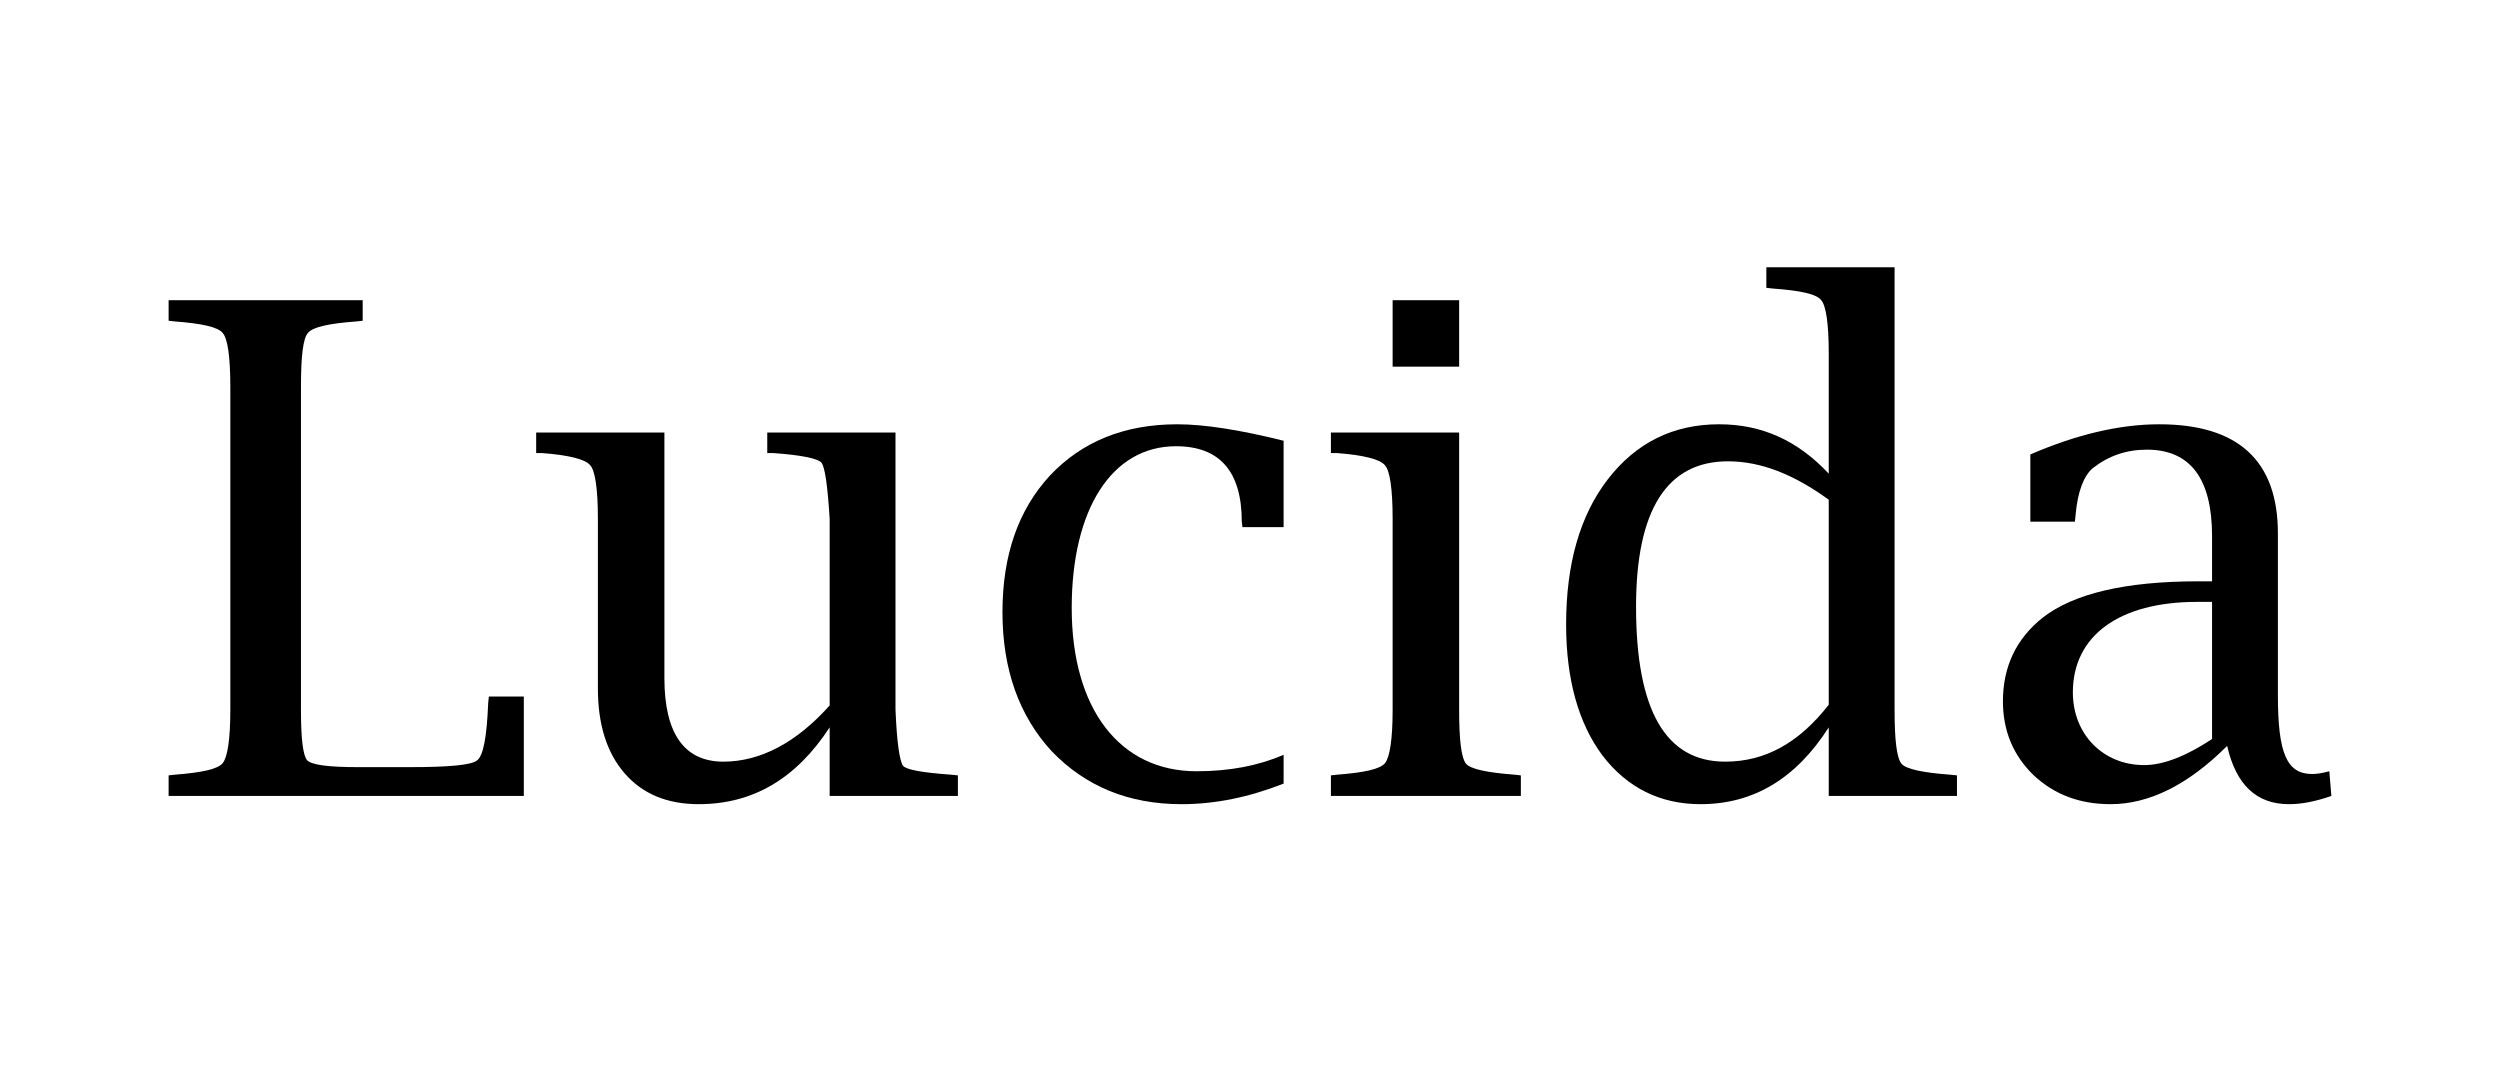 <?xml version="1.0" encoding="UTF-8" standalone="no"?><!DOCTYPE svg PUBLIC "-//W3C//DTD SVG 1.1//EN" "http://www.w3.org/Graphics/SVG/1.1/DTD/svg11.dtd"><svg width="100%" height="100%" viewBox="0 0 350 150" version="1.1" xmlns="http://www.w3.org/2000/svg" xmlns:xlink="http://www.w3.org/1999/xlink" xml:space="preserve" xmlns:serif="http://www.serif.com/" style="fill-rule:evenodd;clip-rule:evenodd;stroke-linejoin:round;stroke-miterlimit:2;"><rect id="Artboard1" x="0" y="0" width="350" height="150" style="fill:none;"/><g><path d="M73.336,97.512l-4.896,0l-0.096,0.96c-0.192,4.704 -0.672,7.296 -1.536,7.968c-0.768,0.672 -3.936,0.96 -9.504,0.96l-7.104,0c-4.128,0 -6.528,-0.288 -7.2,-0.96c-0.576,-0.672 -0.864,-2.976 -0.864,-7.104l-0,-45.12c-0,-4.32 0.288,-6.816 0.96,-7.584c0.672,-0.864 2.976,-1.344 6.816,-1.632l0.864,-0.096l-0,-2.88l-27.168,0l-0,2.88l0.864,0.096c3.744,0.288 6.048,0.768 6.72,1.632c0.672,0.768 1.056,3.264 1.056,7.584l-0,45.12c-0,4.128 -0.384,6.624 -1.056,7.488c-0.672,0.864 -2.976,1.344 -6.72,1.632l-0.864,0.096l-0,2.88l49.728,0l-0,-13.92Z" style="fill-rule:nonzero;"/><path d="M134.104,111.432l-0,-2.88l-0.96,-0.096c-3.936,-0.288 -6.24,-0.672 -6.72,-1.248c-0.48,-0.672 -0.864,-3.264 -1.056,-7.872l-0,-38.784l-17.952,0l-0,2.88l0.864,0c4.032,0.288 6.24,0.768 6.72,1.344c0.48,0.576 0.864,3.168 1.152,7.872l-0,26.112c-4.704,5.28 -9.792,7.872 -14.88,7.872c-5.472,0 -8.256,-3.936 -8.256,-11.712l-0,-34.368l-17.952,0l-0,2.88l0.864,0c3.744,0.288 6.048,0.864 6.72,1.728c0.672,0.768 1.056,3.264 1.056,7.488l-0,23.712c-0,5.088 1.248,9.024 3.744,11.904c2.496,2.88 5.952,4.32 10.368,4.32c7.584,0 13.632,-3.552 18.336,-10.752l-0,9.6l17.952,0Z" style="fill-rule:nonzero;"/><path d="M179.704,105.672c-3.552,1.536 -7.584,2.304 -12.192,2.304c-10.752,0 -17.472,-8.736 -17.472,-22.848c0,-13.92 5.664,-22.656 14.592,-22.656c6.144,0 9.216,3.552 9.216,10.56l0.096,0.768l5.76,0l0,-12.096c-6.144,-1.536 -11.136,-2.304 -14.88,-2.304c-7.392,0 -13.344,2.4 -17.856,7.2c-4.416,4.8 -6.624,11.136 -6.624,19.104c-0,7.968 2.304,14.496 6.912,19.488c4.704,4.896 10.752,7.392 18.144,7.392c4.704,0 9.408,-0.96 14.304,-2.88l0,-4.032Z" style="fill-rule:nonzero;"/><path d="M186.328,60.552l0,2.88l0.864,0c3.744,0.288 6.048,0.864 6.72,1.728c0.672,0.768 1.056,3.264 1.056,7.488l0,26.688c0,4.128 -0.384,6.624 -1.056,7.488c-0.672,0.864 -2.976,1.344 -6.72,1.632l-0.864,0.096l0,2.88l26.592,0l0,-2.88l-0.864,-0.096c-3.84,-0.288 -6.144,-0.768 -6.816,-1.536c-0.672,-0.864 -0.96,-3.36 -0.96,-7.584l0,-38.784l-17.952,0Zm17.952,-9.216l0,-9.312l-9.312,0l0,9.312l9.312,0Z" style="fill-rule:nonzero;"/><path d="M273.976,111.432l0,-2.88l-0.96,-0.096c-3.84,-0.288 -6.144,-0.768 -6.816,-1.536c-0.672,-0.864 -0.96,-3.36 -0.96,-7.584l-0,-61.92l-17.952,0l-0,2.88l0.864,0.096c3.936,0.288 6.144,0.768 6.816,1.632c0.672,0.768 1.056,3.264 1.056,7.488l-0,16.8c-4.32,-4.608 -9.312,-6.912 -15.36,-6.912c-6.432,0 -11.616,2.592 -15.552,7.68c-3.936,5.088 -5.856,11.904 -5.856,20.352c0,7.68 1.728,13.824 5.088,18.336c3.456,4.512 8.064,6.816 13.728,6.816c7.392,0 13.344,-3.552 17.952,-10.752l-0,9.6l17.952,0Zm-17.952,-12.768c-4.128,5.28 -8.832,7.968 -14.496,7.968c-8.352,0 -12.48,-7.2 -12.48,-21.696c-0,-13.536 4.32,-20.352 12.864,-20.352c4.608,0 9.216,1.824 14.112,5.376l-0,28.704Z" style="fill-rule:nonzero;"/><path d="M311.8,104.424c1.248,5.472 4.128,8.16 8.64,8.16c1.824,0 3.744,-0.384 5.952,-1.152l-0.288,-3.456c-1.056,0.288 -1.824,0.384 -2.4,0.384c-3.552,0 -4.8,-2.88 -4.8,-11.04l0,-22.656c0,-10.176 -5.568,-15.264 -16.608,-15.264c-5.568,0 -11.616,1.44 -18.048,4.224l0,9.408l6.24,0l0.096,-0.96c0.288,-3.264 1.152,-5.472 2.4,-6.528c2.208,-1.728 4.704,-2.592 7.584,-2.592c6.048,0 9.12,4.032 9.12,12.096l0,6.336l-1.92,0c-10.272,0 -17.472,1.728 -21.792,5.088c-3.744,2.976 -5.568,6.912 -5.568,11.712c0,4.128 1.44,7.584 4.32,10.368c2.88,2.688 6.432,4.032 10.752,4.032c5.376,0 10.848,-2.688 16.32,-8.16Zm-2.112,-0.96c-3.648,2.4 -6.816,3.648 -9.504,3.648c-5.76,0 -9.984,-4.32 -9.984,-10.176c0,-7.968 6.528,-12.672 17.376,-12.672l2.112,0l0,19.2Z" style="fill-rule:nonzero;"/></g></svg>